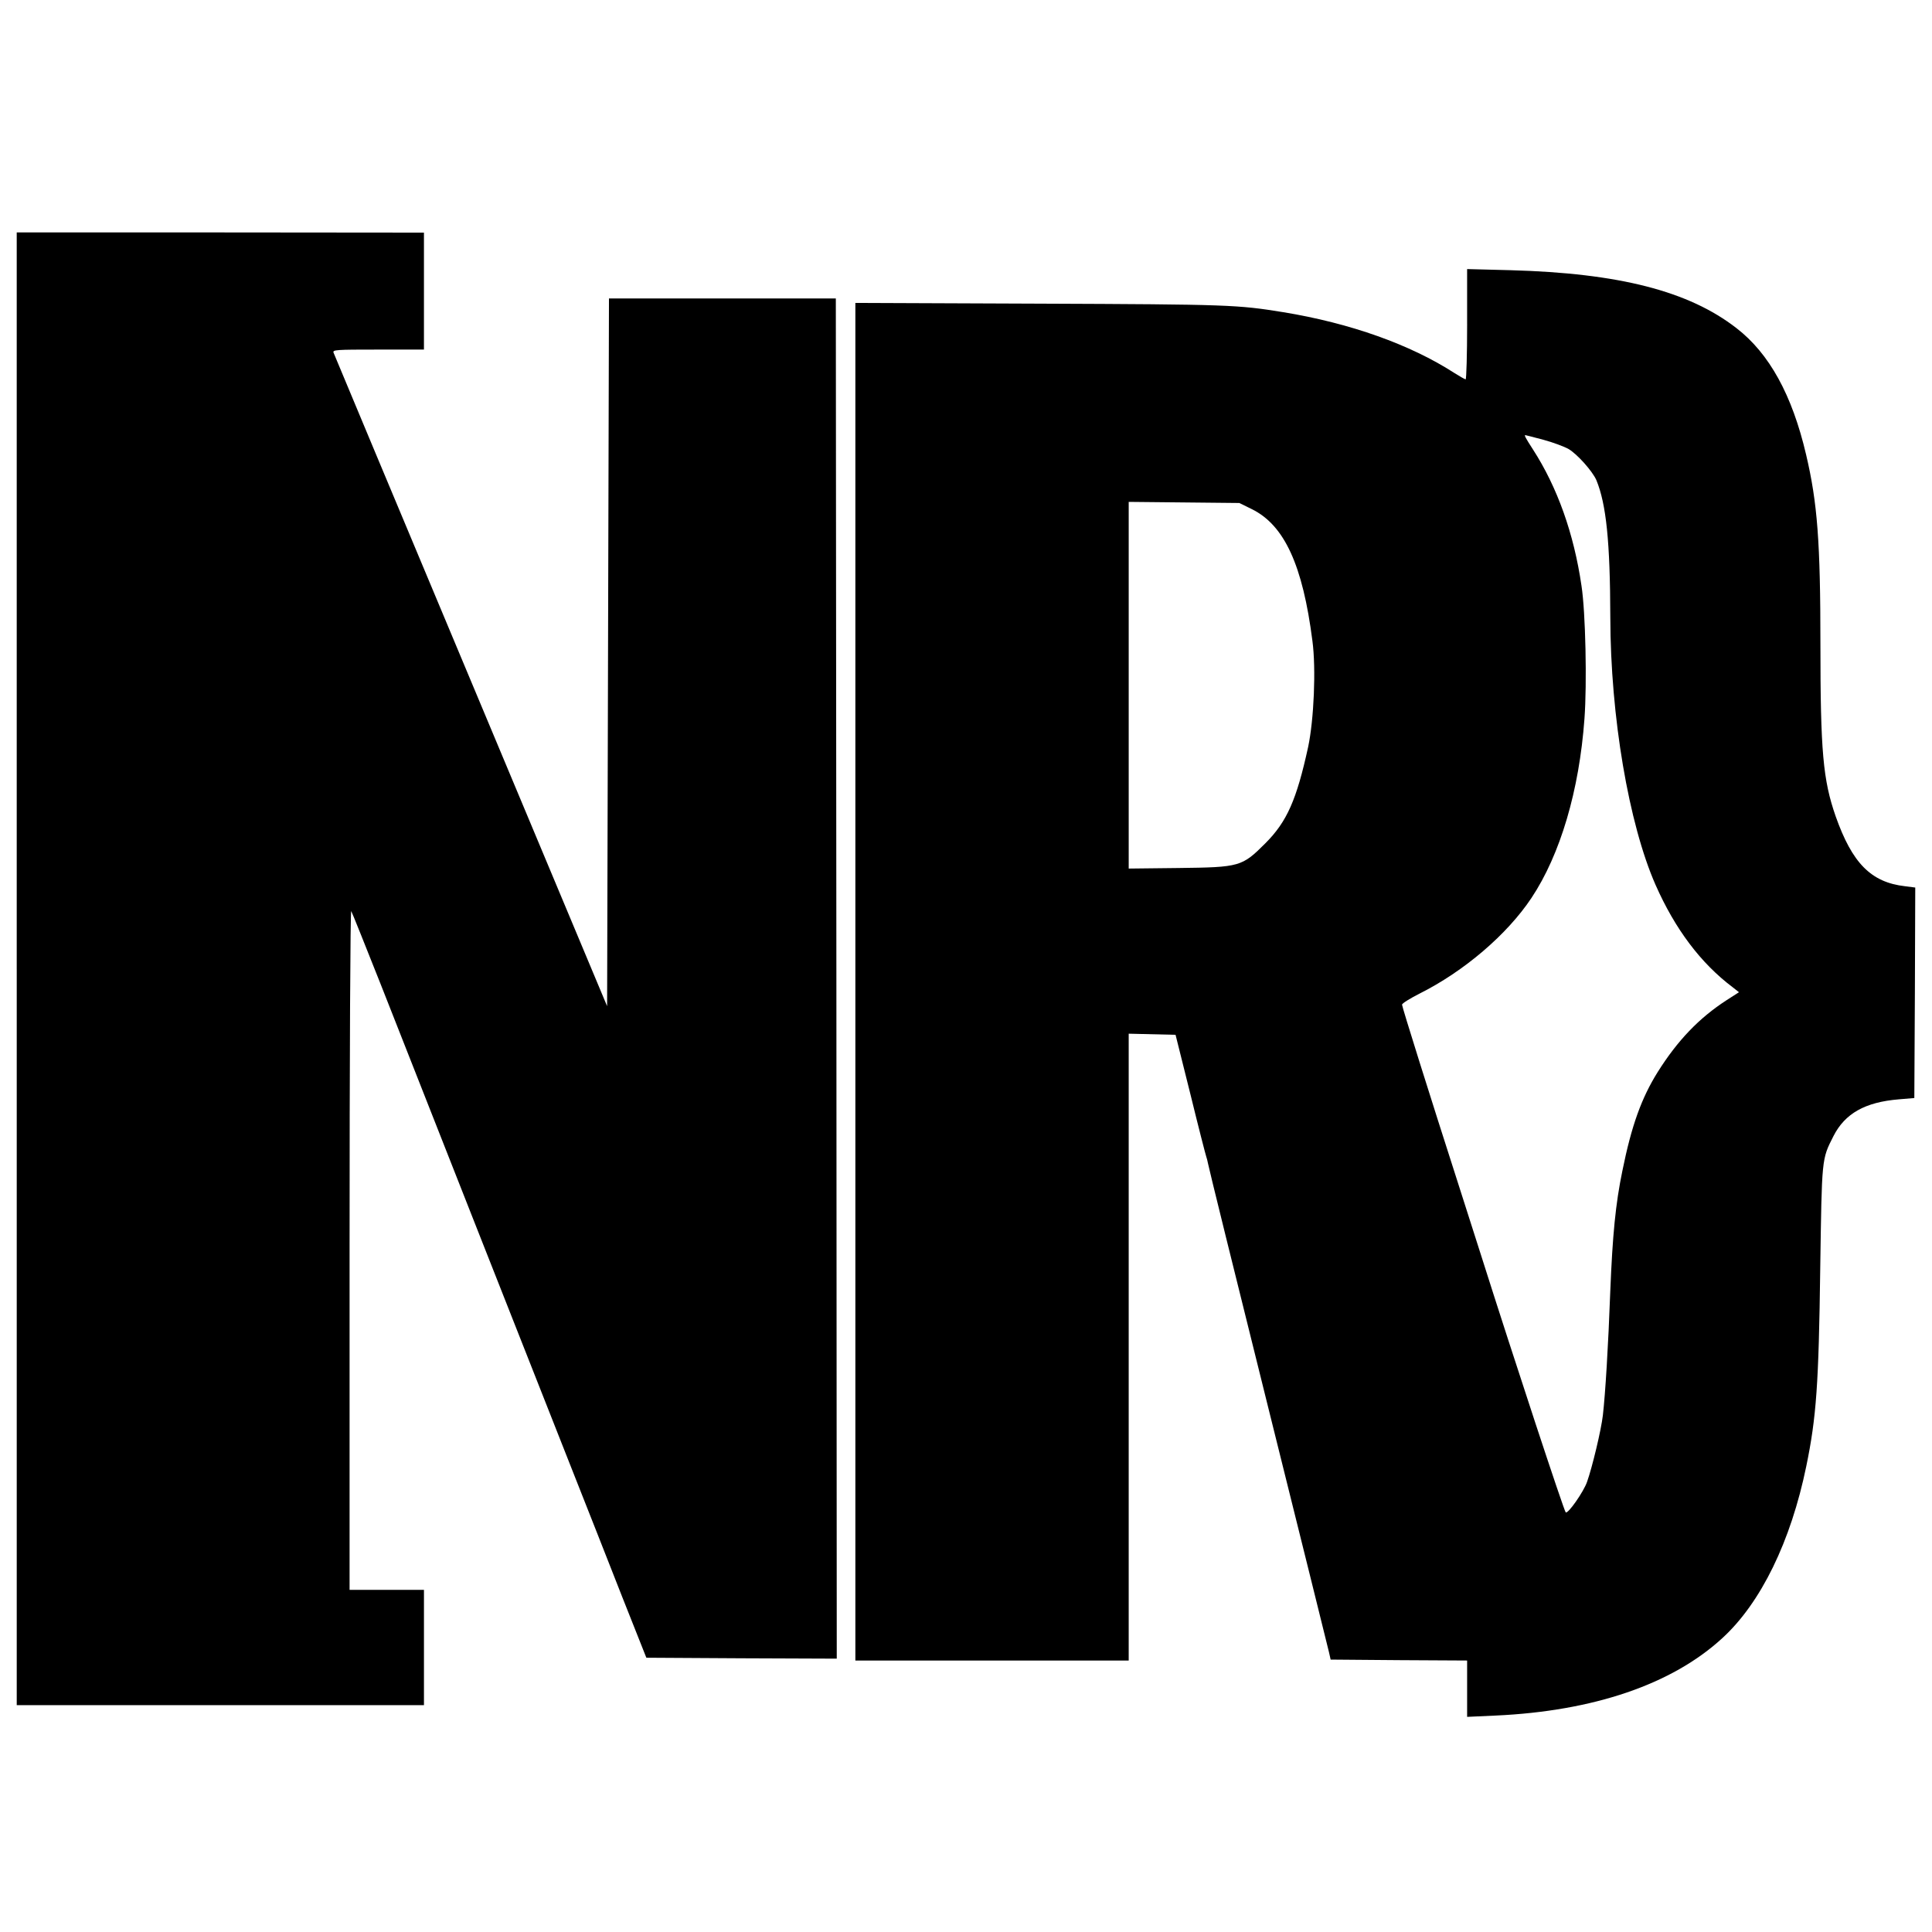 <?xml version="1.0" standalone="no"?>
<!DOCTYPE svg PUBLIC "-//W3C//DTD SVG 20010904//EN"
 "http://www.w3.org/TR/2001/REC-SVG-20010904/DTD/svg10.dtd">
<svg version="1.0" xmlns="http://www.w3.org/2000/svg"
 width="1039pt" height="1039pt" viewBox="0 0 1039 1039"
 preserveAspectRatio="xMidYMid meet">
<g transform="translate(0,1039) scale(0.1,-0.1)"
fill="#000000" stroke="none">
<path d="M90 5180 l0 -3960 1095 0 1095 0 0 310 0 310 -200 0 -200 0 0 1833
c0 1049 4 1826 9 1817 5 -8 76 -186 159 -395 82 -209 317 -805 522 -1325 205
-520 435 -1102 511 -1295 76 -192 196 -496 266 -675 l129 -325 512 -3 512 -2
-2 3657 -3 3658 -610 0 -610 0 -5 -1903 -5 -1903 -732 1748 c-403 961 -735
1756 -739 1766 -6 16 10 17 240 17 l246 0 0 315 0 314 -1095 1 -1095 0 0
-3960z"/>
<path d="M7890 8647 c0 -164 -4 -297 -8 -297 -4 0 -32 16 -62 35 -236 152
-558 267 -918 326 -247 40 -291 42 -1309 46 l-993 4 0 -3650 0 -3651 735 0
735 0 0 1685 0 1686 126 -3 126 -3 80 -320 c43 -176 82 -327 85 -335 3 -8 7
-24 9 -35 1 -11 146 -598 322 -1305 176 -707 324 -1303 329 -1325 l9 -40 367
-3 367 -2 0 -152 0 -151 153 7 c527 24 949 168 1219 416 208 190 369 521 452
925 54 262 67 440 75 1065 9 595 7 584 71 710 62 122 170 183 352 198 l83 7 3
566 2 566 -55 7 c-183 21 -284 124 -373 376 -68 195 -82 350 -82 924 0 551
-16 762 -77 1021 -75 321 -198 544 -374 680 -257 200 -633 296 -1216 312
l-233 6 0 -296z m410 -622 c52 -14 113 -37 136 -50 47 -28 128 -119 149 -167
53 -129 74 -330 75 -738 1 -533 99 -1110 243 -1438 105 -238 243 -422 416
-552 l33 -26 -67 -43 c-148 -96 -263 -216 -370 -386 -88 -141 -141 -289 -190
-531 -37 -178 -53 -348 -65 -644 -11 -301 -27 -559 -40 -671 -9 -79 -57 -279
-85 -358 -18 -53 -104 -176 -115 -164 -10 11 -272 805 -460 1398 -21 66 -73
228 -115 360 -155 482 -305 960 -305 972 0 7 42 33 93 59 240 120 472 318 603
515 155 233 257 578 285 964 14 187 6 573 -16 715 -41 281 -130 530 -261 733
-40 62 -48 77 -41 77 1 0 45 -11 97 -25z m-1568 -373 c175 -86 274 -301 326
-709 20 -149 8 -424 -23 -570 -62 -284 -114 -402 -230 -518 -126 -126 -137
-129 -467 -133 l-268 -3 0 986 0 986 298 -3 297 -3 67 -33z"/>
</g>
</svg>
